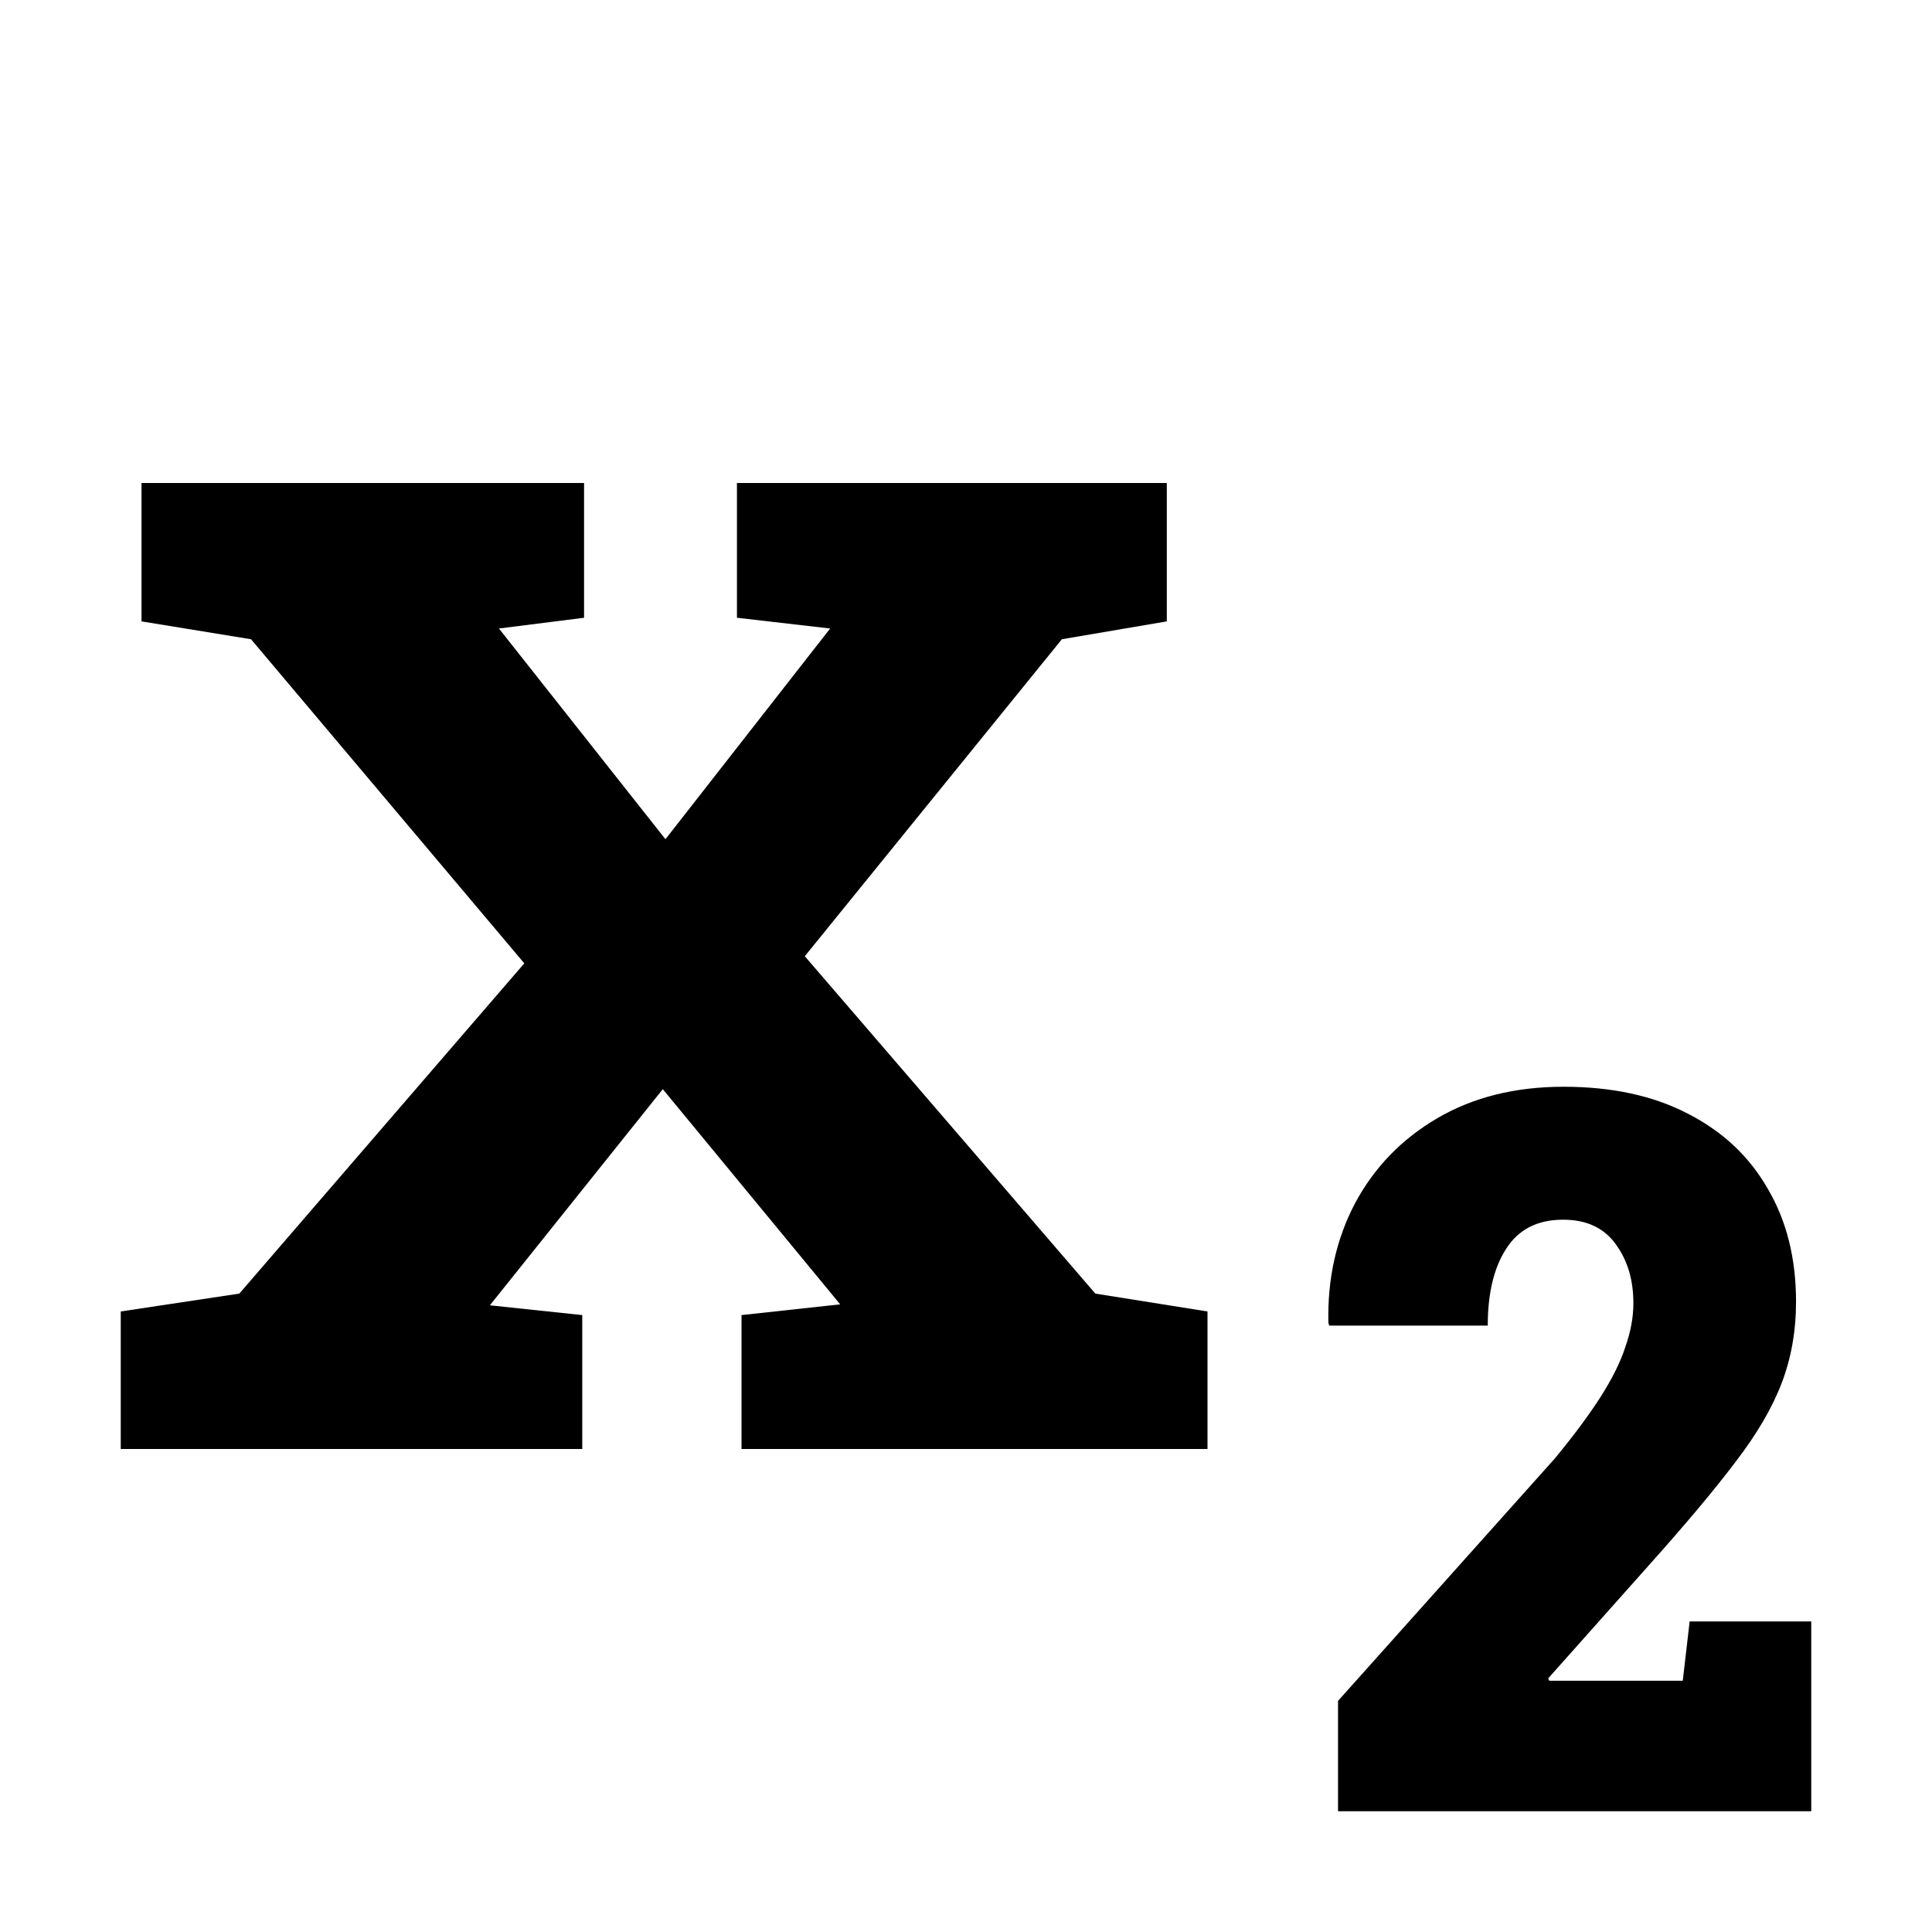 <svg width="16" height="16" viewBox="0 0 16 16" xmlns="http://www.w3.org/2000/svg"><style>@import '../colors.css';</style>
<path d="M1 12V10.861L1.982 10.713L4.342 7.978L2.079 5.294L1.172 5.146V4H4.837V5.116L4.132 5.205L5.511 6.95L6.875 5.205L6.103 5.116V4H9.663V5.146L8.794 5.294L6.665 7.919L9.071 10.713L10 10.861V12H6.141V10.891L6.958 10.802L5.489 9.02L4.057 10.81L4.822 10.891V12H1Z"/>
<path d="M11.081 15V14.086L12.876 12.079C13.037 11.884 13.164 11.712 13.259 11.563C13.353 11.414 13.421 11.278 13.461 11.153C13.505 11.028 13.527 10.908 13.527 10.791C13.527 10.599 13.478 10.437 13.381 10.304C13.284 10.169 13.139 10.101 12.945 10.101C12.733 10.101 12.576 10.181 12.474 10.341C12.372 10.498 12.321 10.71 12.321 10.978H11.008L11.001 10.954C10.993 10.588 11.067 10.258 11.223 9.963C11.381 9.668 11.608 9.433 11.904 9.26C12.2 9.087 12.548 9 12.949 9C13.349 9 13.692 9.074 13.978 9.223C14.266 9.37 14.487 9.577 14.64 9.845C14.796 10.11 14.874 10.422 14.874 10.779C14.874 11.023 14.834 11.248 14.755 11.454C14.678 11.657 14.551 11.875 14.372 12.108C14.196 12.341 13.96 12.622 13.664 12.953L12.822 13.899L12.83 13.919H13.936L13.993 13.428H15V15H11.081Z" class="error"/>
</svg>
